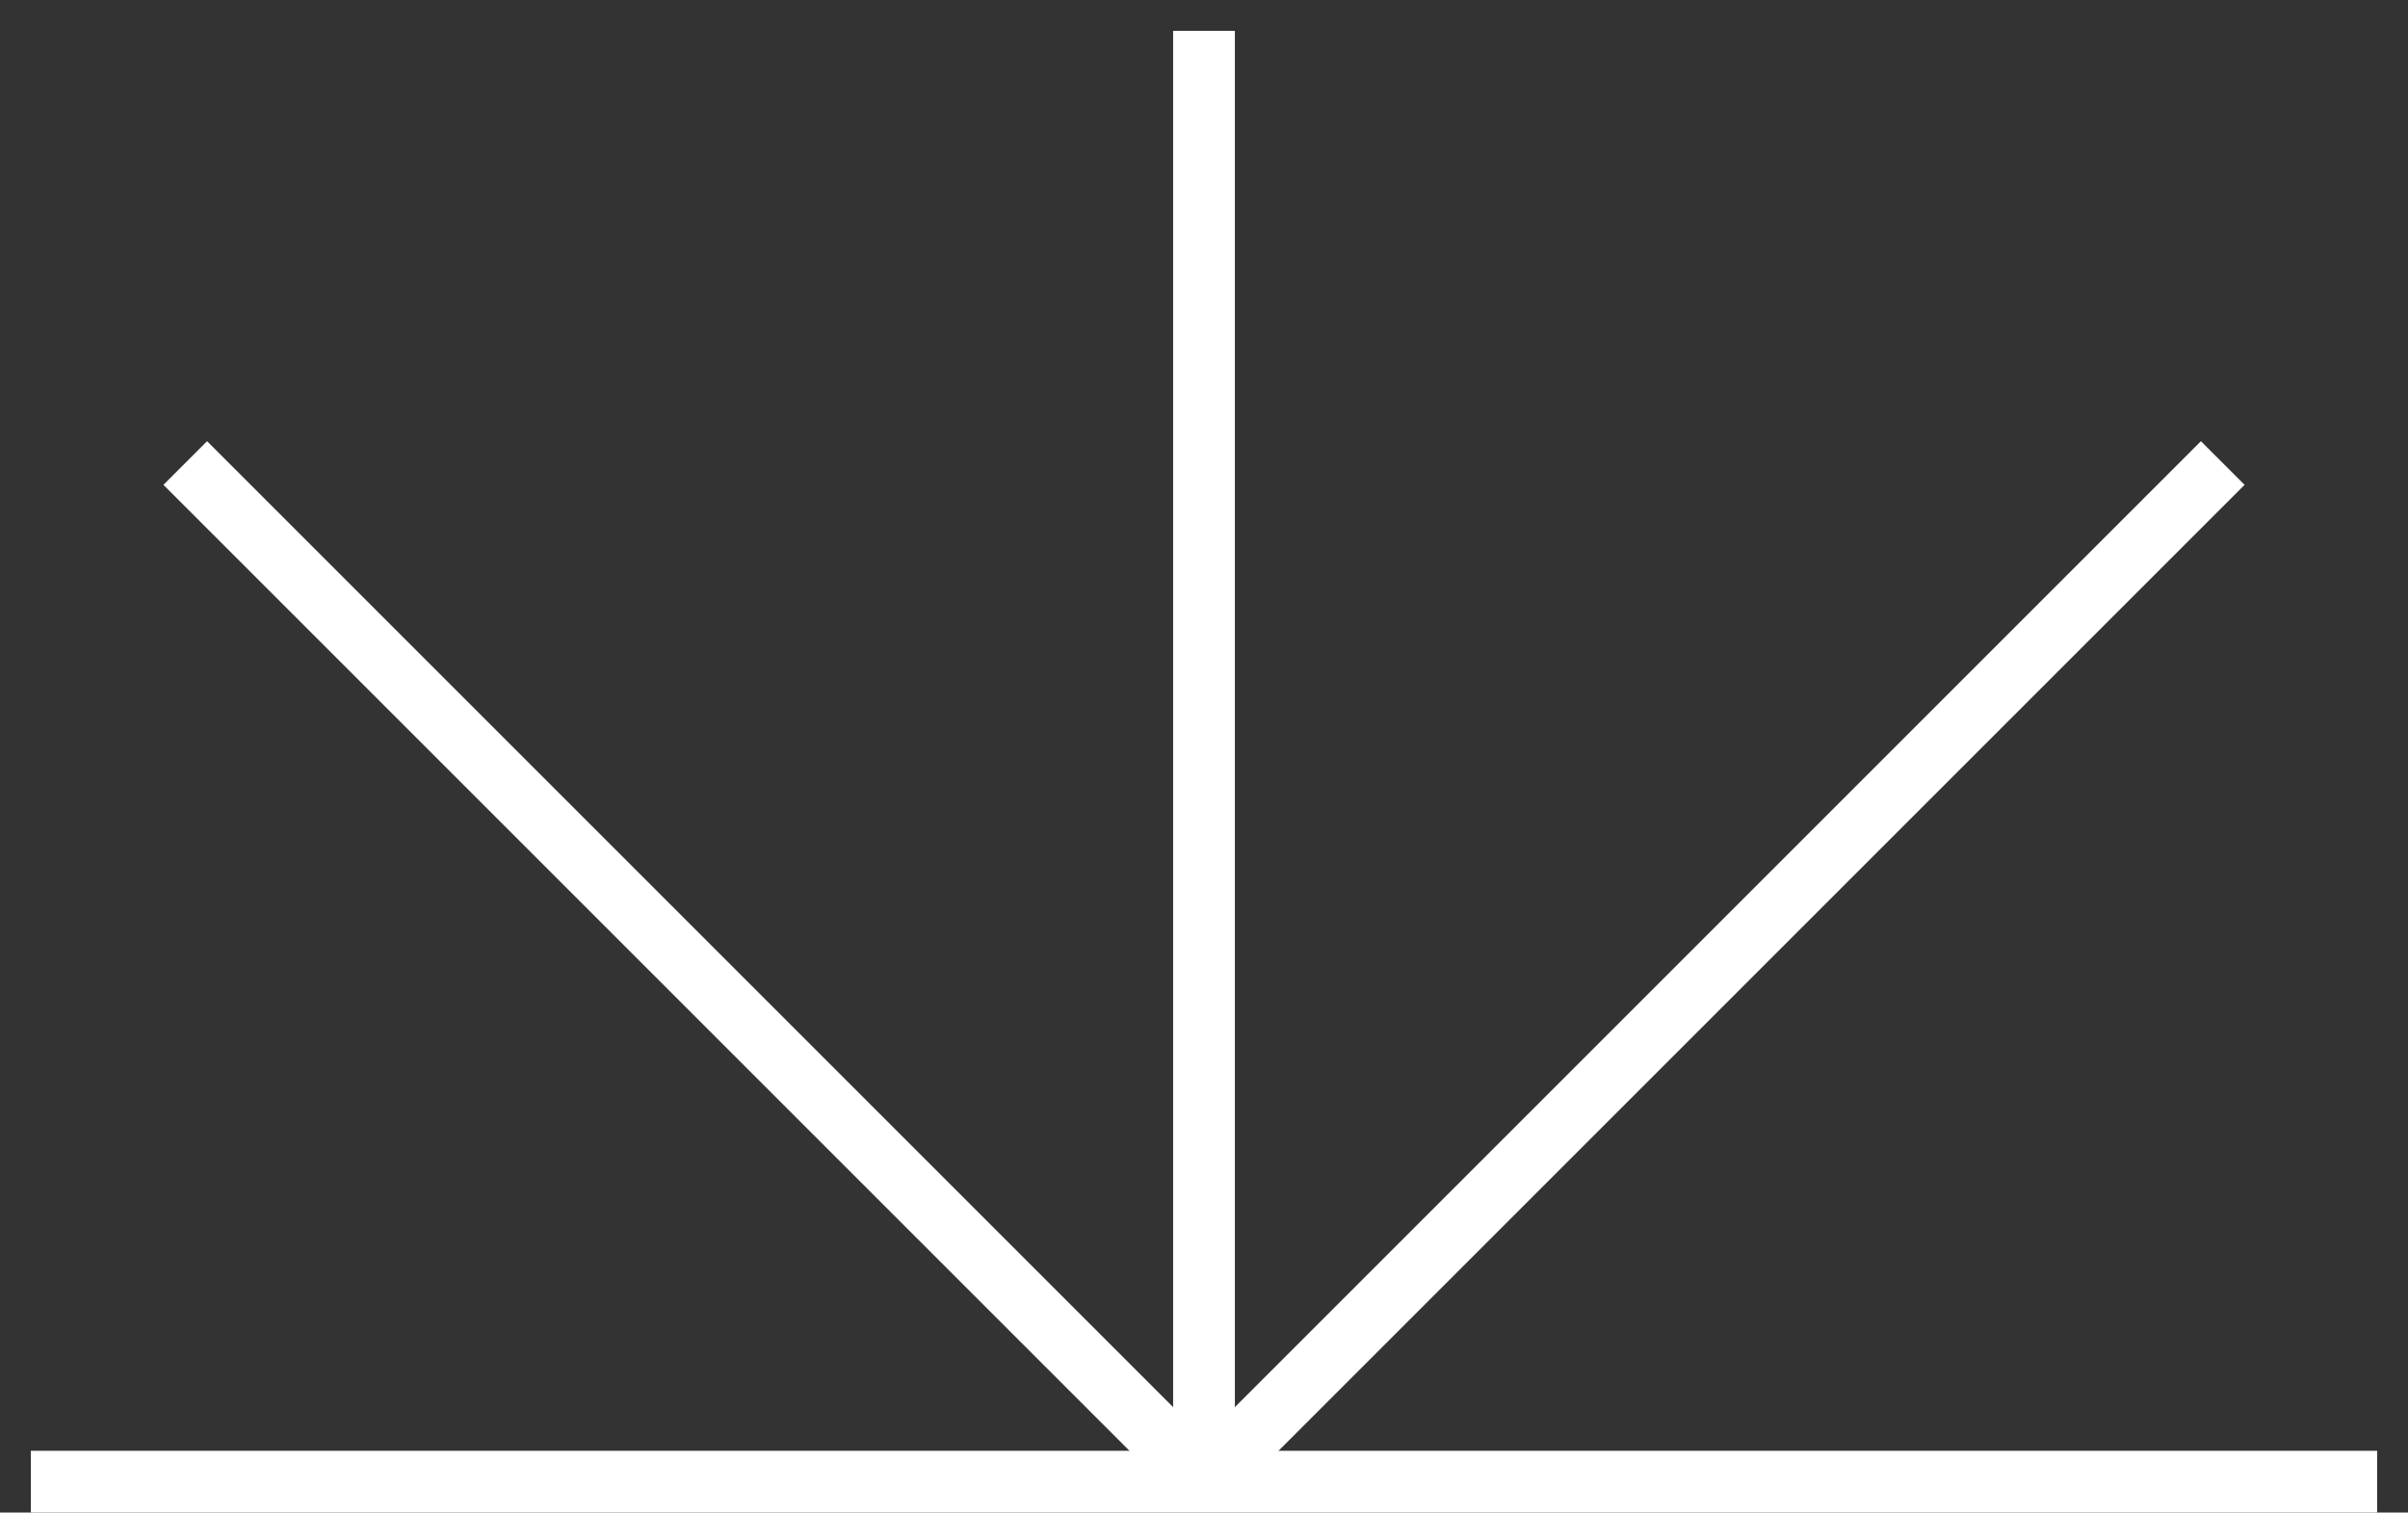 <?xml version="1.0" encoding="UTF-8" standalone="no"?>
<!-- SVG content generated using Symbology Configuration Management System (SCMS) -->

<!-- Systematic Software Engineering Ltd. - www.systematic.co.uk - do not remove  -->

<svg
    xmlns:dc="http://purl.org/dc/elements/1.1/"
    xmlns:cc="http://creativecommons.org/ns#"
    xmlns:rdf="http://www.w3.org/1999/02/22-rdf-syntax-ns#"
    xmlns="http://www.w3.org/2000/svg"
    xmlns:sodipodi="http://sodipodi.sourceforge.net/DTD/sodipodi-0.dtd"
    xmlns:inkscape="http://www.inkscape.org/namespaces/inkscape"
    id="G*GPGPWE--****X"
    width="390"
    height="245"
    viewBox="0 0 390 245"
    version="1.1"
    inkscape:version="0.48.2 r9819"
    sodipodi:docname="g-gpgpwe------x.svg">
    <rect x="0" y="0" width="390" height="245" fill="#333333" stroke="none"/>
    <defs
        id="defs16"/>
    <sodipodi:namedview
        pagecolor="#ffffff"
        bordercolor="#666666"
        borderopacity="1"
        objecttolerance="10"
        gridtolerance="10"
        guidetolerance="10"
        inkscape:pageopacity="0"
        inkscape:pageshadow="2"
        inkscape:window-width="640"
        inkscape:window-height="480"
        id="namedview14"
        showgrid="false"
        inkscape:zoom="0.59"
        inkscape:cx="195"
        inkscape:cy="105"
        inkscape:window-x="0"
        inkscape:window-y="0"
        inkscape:window-maximized="0"
        inkscape:current-layer="G*GPGPWE--****X"/>
    <g
        id="g3"
        transform="translate(-5,-60)">
        <svg
            viewBox="0 0 400 400"
            id="_0.G-GPGPWE------X"
            width="400"
            height="400"
            version="1.1"
            inkscape:version="0.48.2 r9819">
            <line
                x1="10"
                y1="300"
                x2="390"
                y2="300"
                style="fill:none;stroke:#ffffff;stroke-width:10"
                id="line6"/>
            <line
                x1="200"
                y1="300"
                x2="200"
                y2="65"
                style="fill:none;stroke:#ffffff;stroke-width:10"
                id="line8"/>
            <line
                x1="200"
                y1="300"
                x2="365"
                y2="135"
                style="fill:none;stroke:#ffffff;stroke-width:10"
                id="line10"/>
            <line
                x1="200"
                y1="300"
                x2="35"
                y2="135"
                style="fill:none;stroke:#ffffff;stroke-width:10"
                id="line12"/>
        </svg>
    </g>
</svg>
